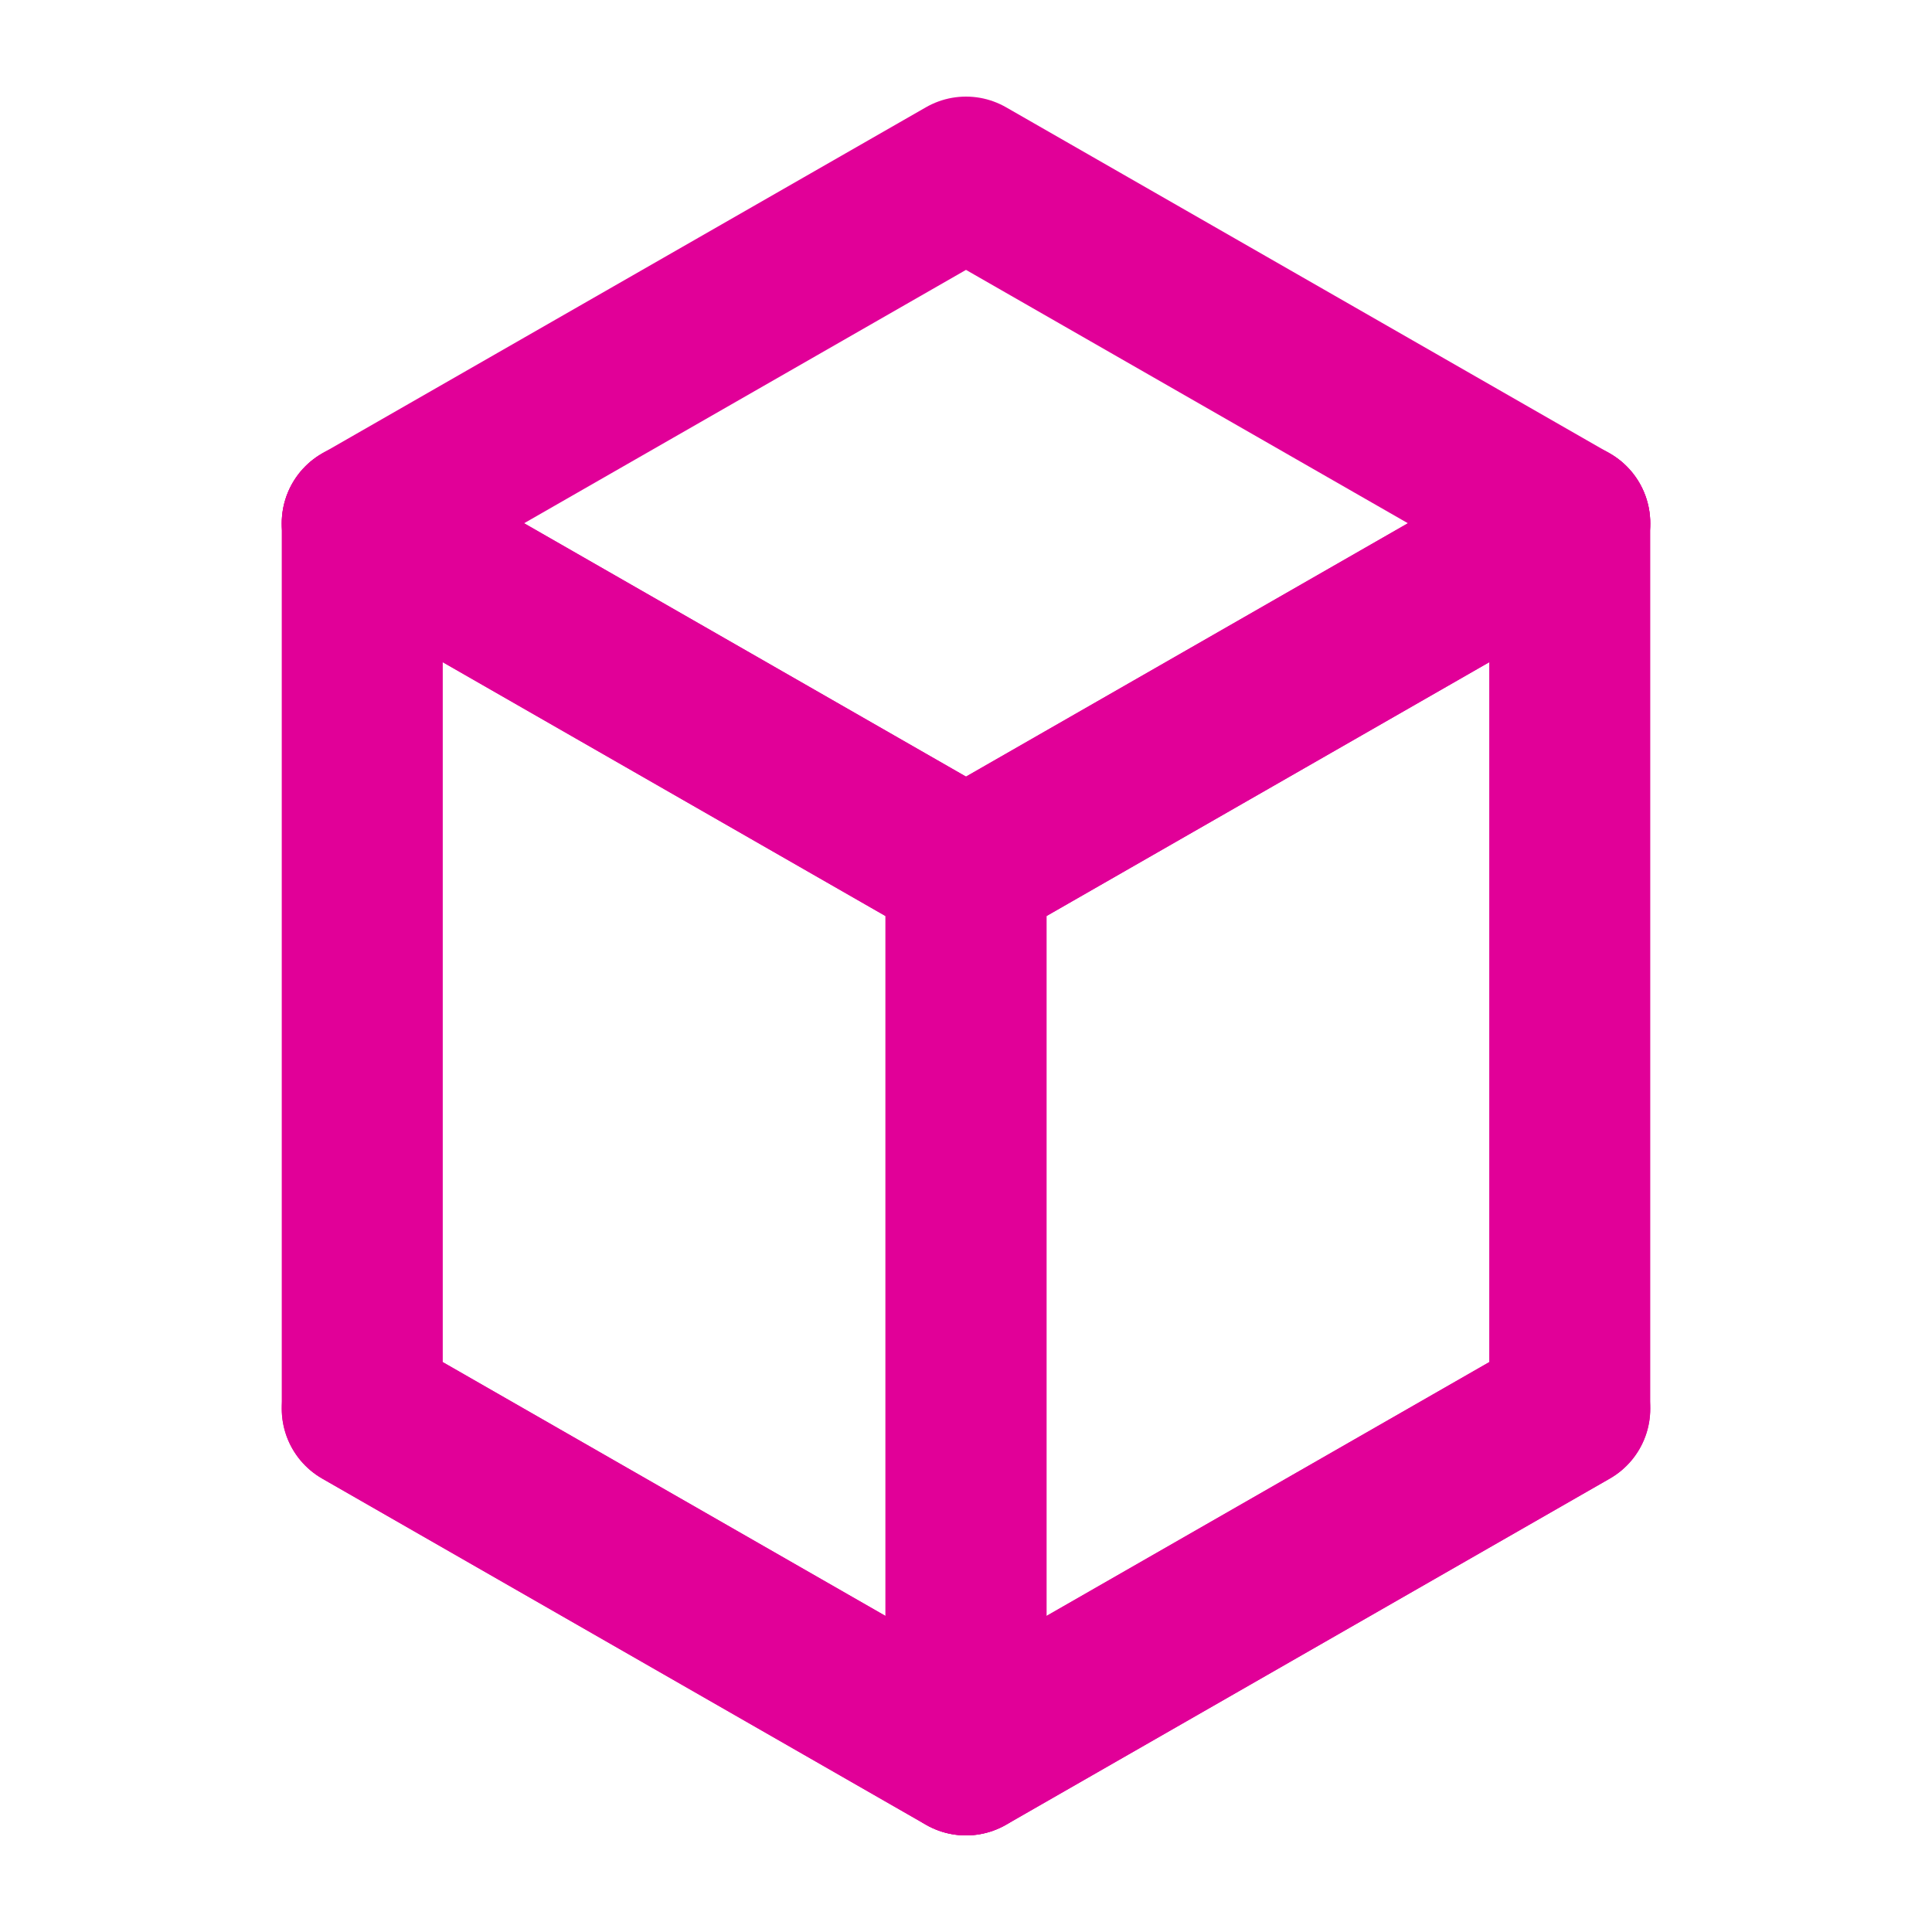 <?xml version="1.0" encoding="UTF-8"?>
<svg xmlns="http://www.w3.org/2000/svg" width="24" height="24" viewBox="0 0 24 24" fill="none" stroke="currentColor" stroke-width="2" stroke-linecap="round" stroke-linejoin="round">
  <path d="M4.5 17.5l7.5 4.3 7.5-4.3M4.5 6.5l7.5-4.3 7.5 4.3" stroke="#E10098"/>
  <path d="M4.5 6.5v11l7.5 4.3V10.8L4.5 6.5z" stroke="#E10098"/>
  <path d="M19.5 6.5v11l-7.5 4.3V10.8l7.5-4.3z" stroke="#E10098"/>
  <path d="M4.5 6.5l7.5 4.3 7.5-4.3" stroke="#E10098"/>
</svg>
